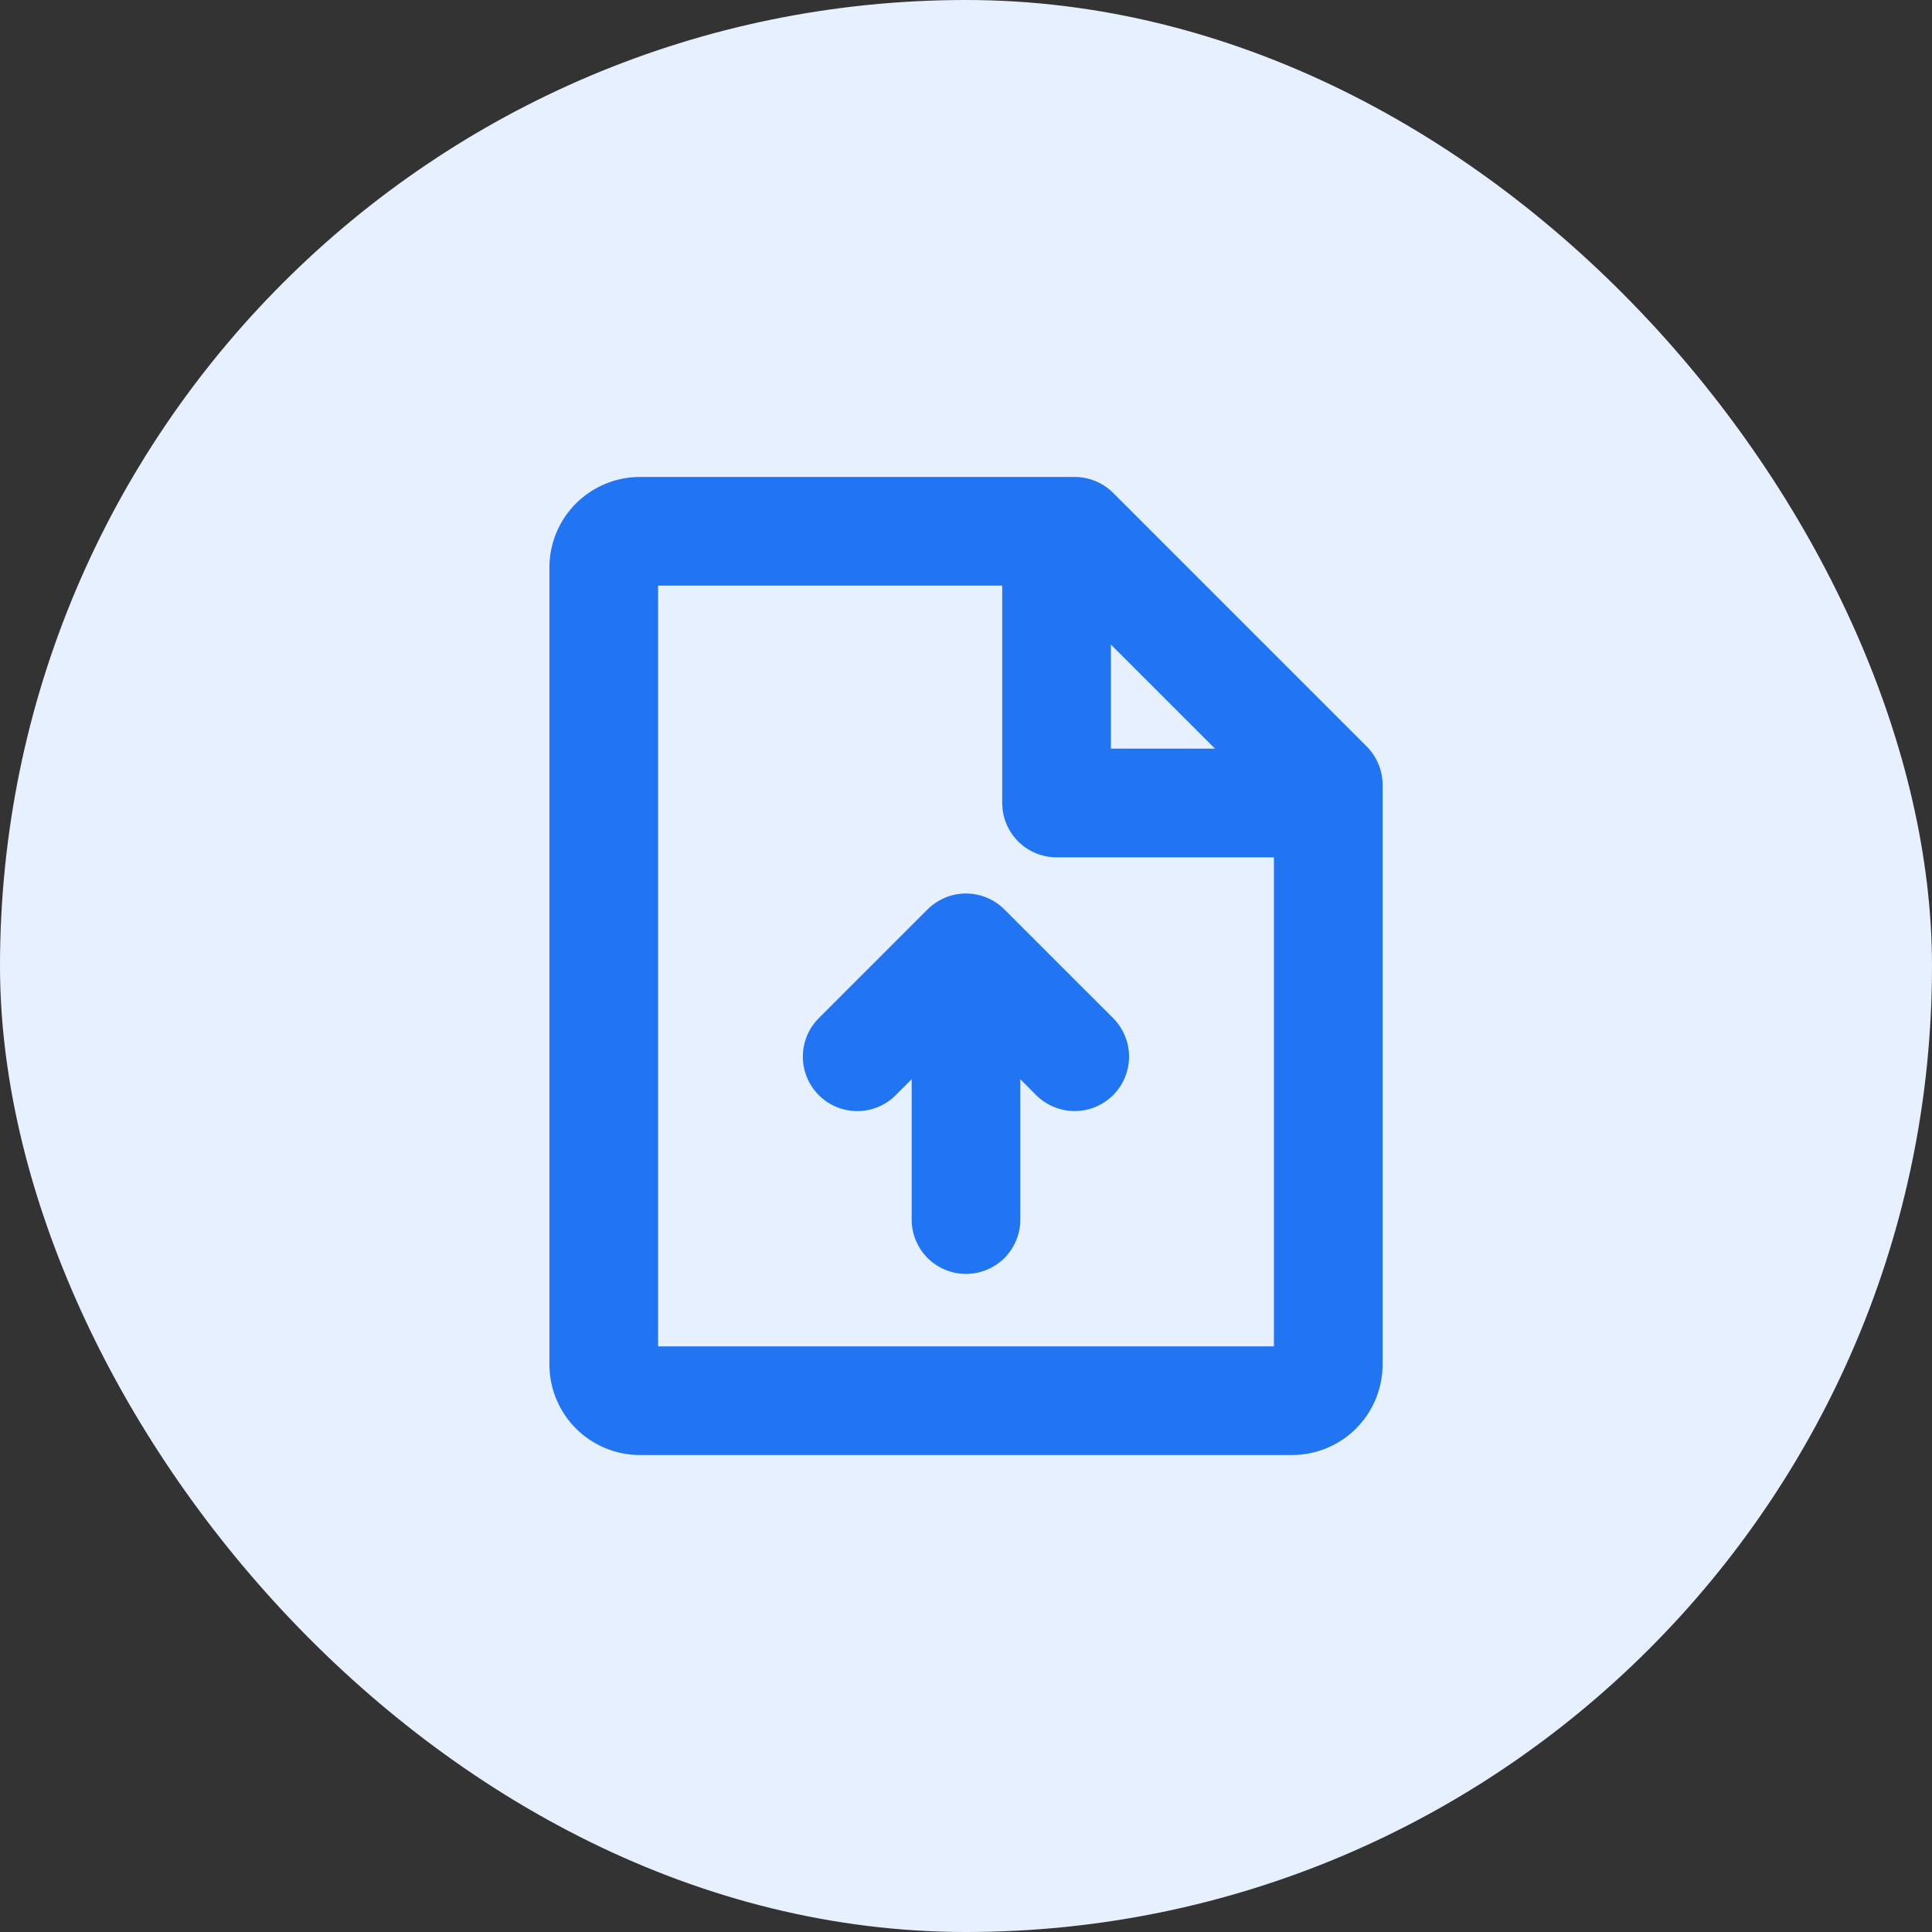<svg width="40" height="40" viewBox="0 0 40 40" fill="none" xmlns="http://www.w3.org/2000/svg">
<rect x="0" y="0" width="40" height="40" fill="#333333" stroke="none"/>
<rect width="40" height="40" rx="20" fill="#E7F0FE"/>
<path d="M28.296 15.455L23.046 10.205C22.942 10.1 22.817 10.017 22.681 9.961C22.544 9.904 22.398 9.875 22.25 9.875H13.25C12.753 9.875 12.276 10.072 11.924 10.424C11.572 10.776 11.375 11.253 11.375 11.75V28.25C11.375 28.747 11.572 29.224 11.924 29.576C12.276 29.927 12.753 30.125 13.25 30.125H26.75C27.247 30.125 27.724 29.927 28.076 29.576C28.427 29.224 28.625 28.747 28.625 28.25V16.25C28.625 15.952 28.507 15.666 28.296 15.455ZM25.156 15.5H23V13.344L25.156 15.5ZM13.625 27.875V12.125H20.75V16.625C20.75 16.923 20.869 17.209 21.079 17.421C21.291 17.631 21.577 17.75 21.875 17.75H26.375V27.875H13.625ZM23.046 21.079C23.257 21.29 23.376 21.577 23.376 21.876C23.376 22.175 23.257 22.462 23.046 22.673C22.835 22.884 22.548 23.003 22.249 23.003C21.95 23.003 21.663 22.884 21.452 22.673L21.125 22.344V25.25C21.125 25.548 21.006 25.834 20.796 26.046C20.584 26.256 20.298 26.375 20 26.375C19.702 26.375 19.416 26.256 19.204 26.046C18.994 25.834 18.875 25.548 18.875 25.25V22.344L18.546 22.674C18.335 22.885 18.048 23.004 17.749 23.004C17.45 23.004 17.163 22.885 16.952 22.674C16.741 22.462 16.622 22.176 16.622 21.877C16.622 21.578 16.741 21.291 16.952 21.08L19.202 18.83C19.307 18.725 19.431 18.642 19.568 18.585C19.704 18.528 19.851 18.499 19.999 18.499C20.147 18.499 20.294 18.528 20.43 18.585C20.567 18.642 20.691 18.725 20.796 18.83L23.046 21.079Z" fill="#2275F2"/>
</svg>
